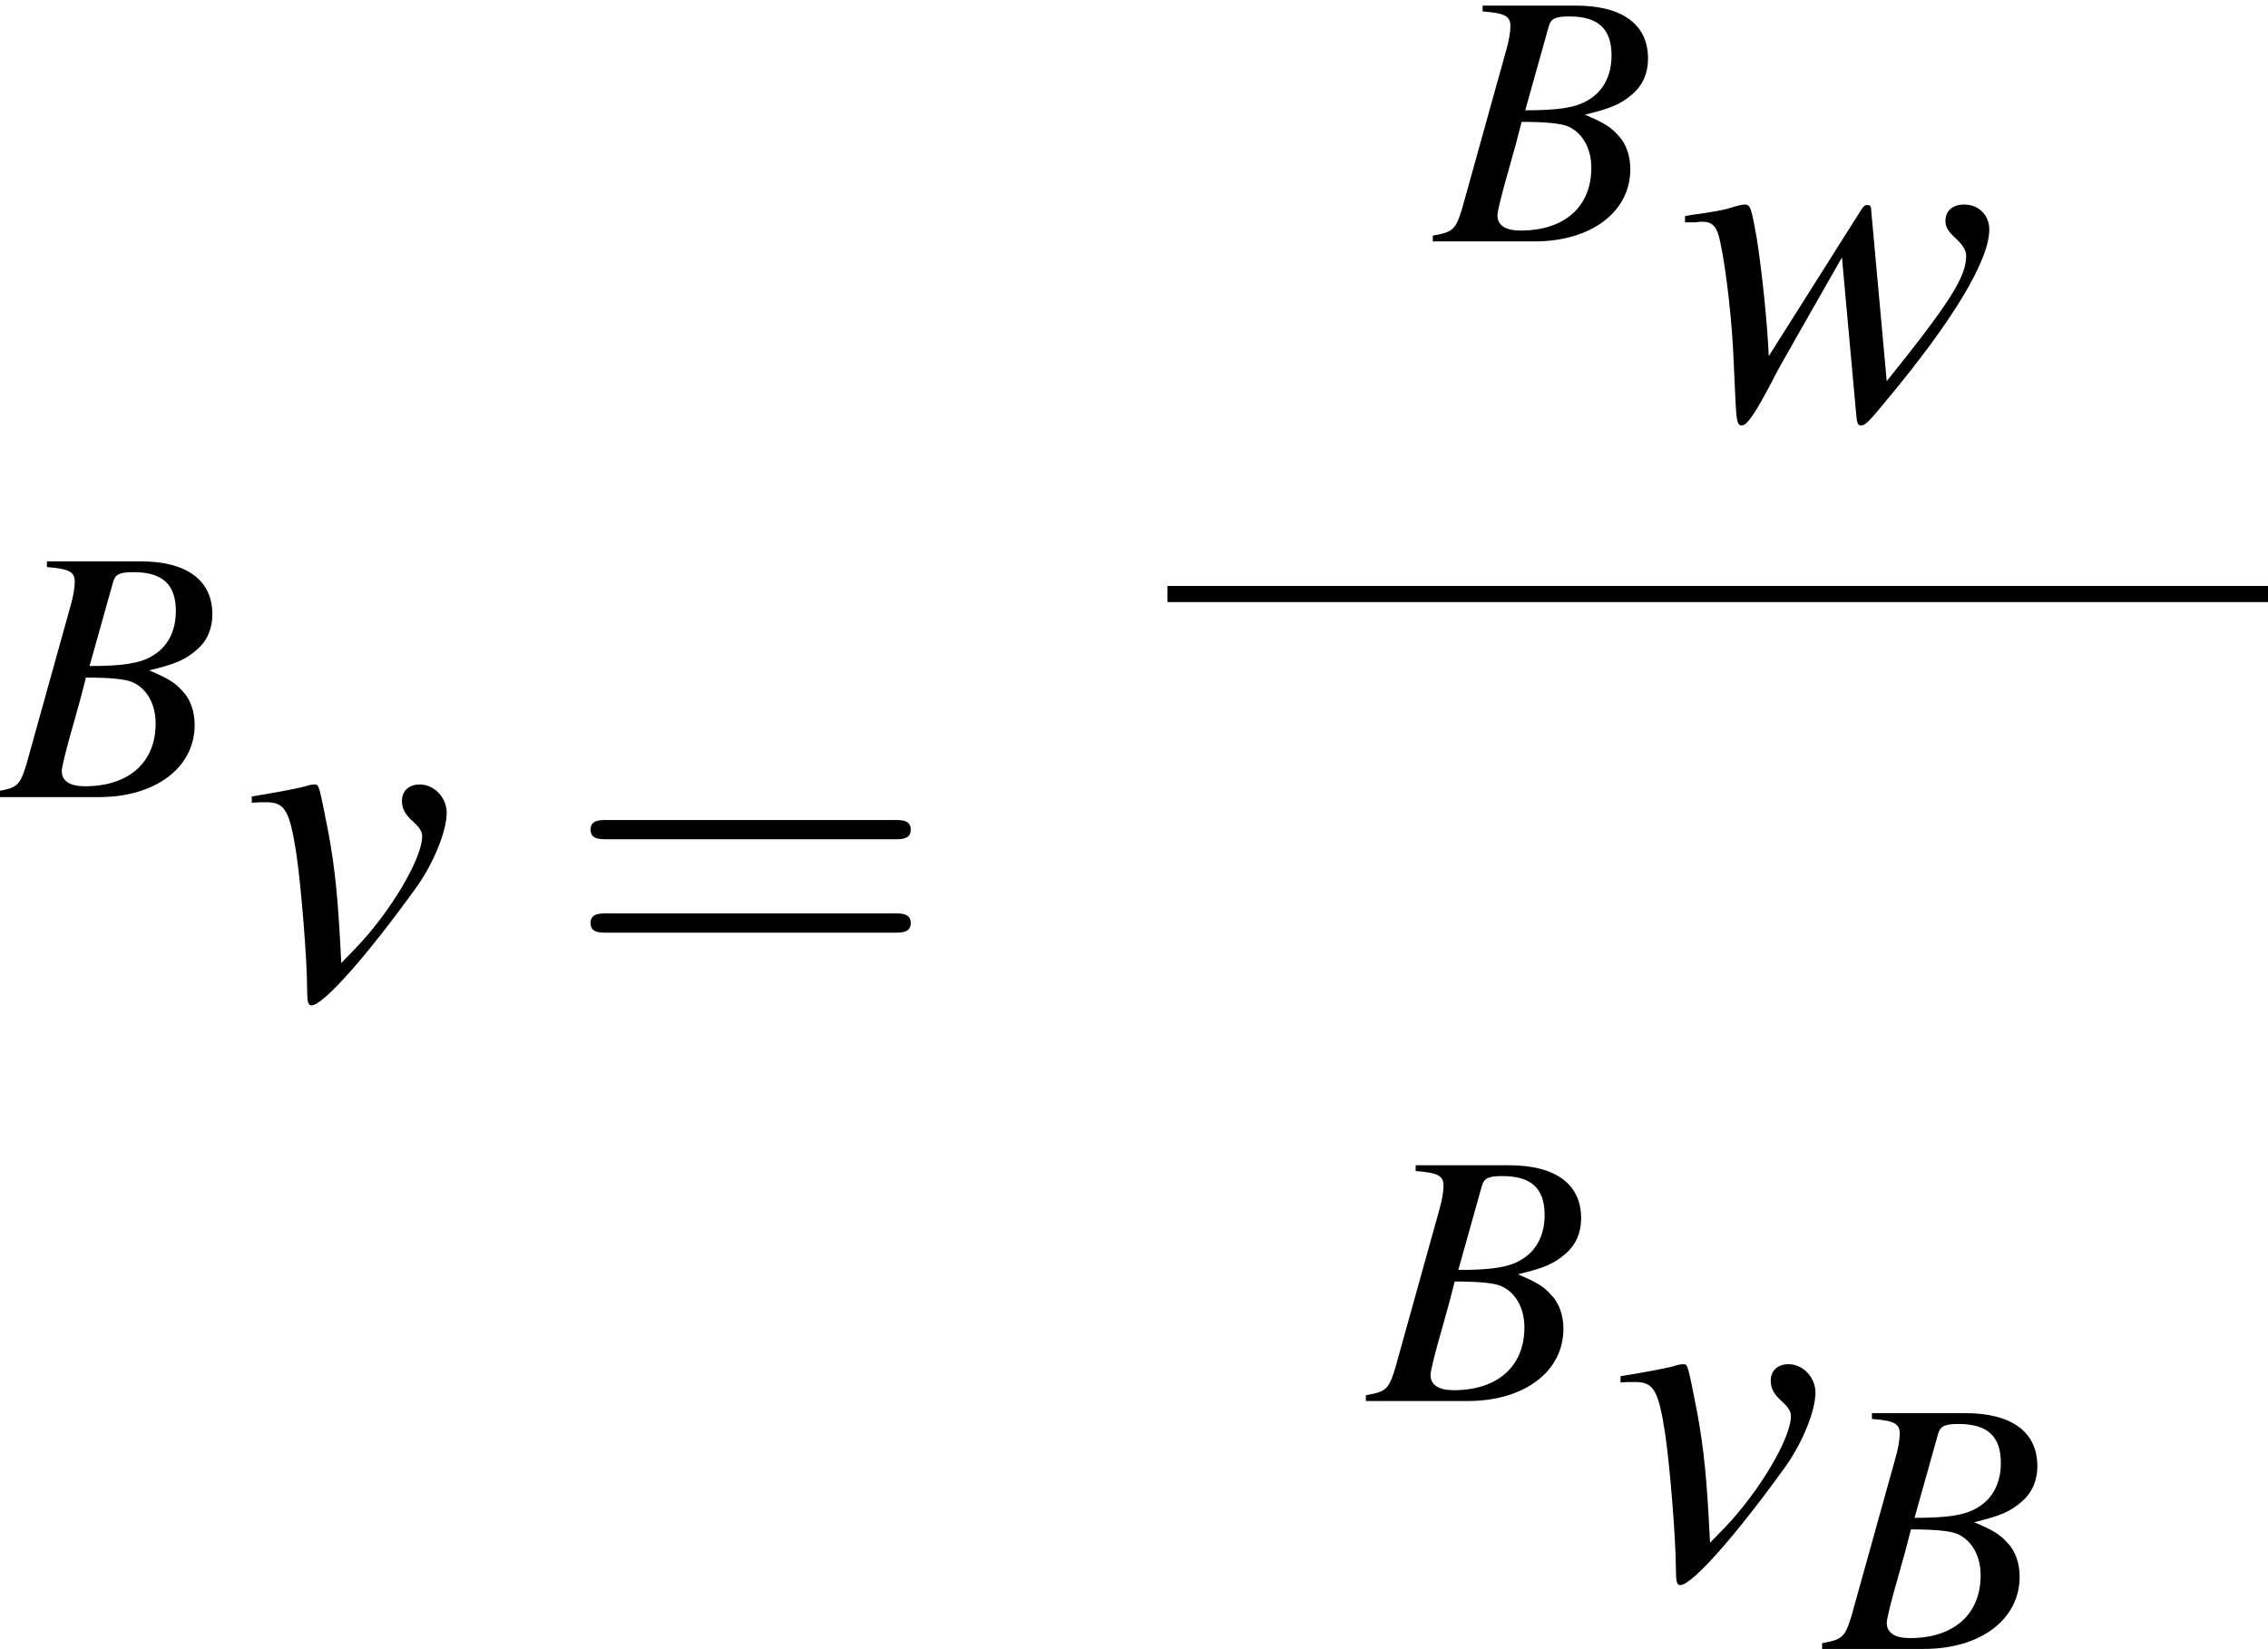 <?xml version='1.0' encoding='UTF-8'?>
<!-- This file was generated by dvisvgm 2.11.1 -->
<svg version='1.1' xmlns='http://www.w3.org/2000/svg' xmlns:xlink='http://www.w3.org/1999/xlink' width='56.1pt' height='40.794pt' viewBox='205.076 66.597 56.1 40.794'>
<defs>
<path id='g11-61' d='M8.183-3.895C8.361-3.895 8.587-3.895 8.587-4.133S8.361-4.371 8.194-4.371H1.06C.893-4.371 .667-4.371 .667-4.133S.893-3.895 1.072-3.895H8.183ZM8.194-1.584C8.361-1.584 8.587-1.584 8.587-1.822S8.361-2.061 8.183-2.061H1.072C.893-2.061 .667-2.061 .667-1.822S.893-1.584 1.06-1.584H8.194Z'/>
<use id='g7-118' xlink:href='#g3-118' transform='scale(1.333)'/>
<use id='g7-119' xlink:href='#g3-119' transform='scale(1.333)'/>
<path id='g3-66' d='M-.071 0H2.448C3.85 0 4.815-.732 4.815-1.787C4.815-2.117 4.708-2.43 4.511-2.626C4.332-2.832 4.154-2.939 3.689-3.135C4.324-3.287 4.583-3.394 4.868-3.645C5.119-3.859 5.253-4.163 5.253-4.52C5.253-5.369 4.618-5.833 3.466-5.833H1.161V-5.69C1.715-5.646 1.849-5.574 1.849-5.324C1.849-5.19 1.813-4.967 1.751-4.752L.652-.804C.491-.286 .429-.232-.071-.143V0ZM2.126-2.957C2.707-2.957 3.082-2.921 3.26-2.85C3.627-2.698 3.85-2.305 3.85-1.822C3.85-.858 3.189-.268 2.099-.268C1.724-.268 1.528-.402 1.528-.643C1.528-.75 1.635-1.179 1.84-1.894C1.956-2.296 2.01-2.501 2.126-2.957ZM2.796-5.315C2.85-5.512 2.957-5.565 3.305-5.565C4.02-5.565 4.35-5.261 4.35-4.6C4.35-4.091 4.136-3.698 3.752-3.484C3.448-3.305 3.019-3.243 2.215-3.243L2.796-5.315Z'/>
<path id='g3-118' d='M.188-3.6C.286-3.609 .357-3.609 .456-3.609C.804-3.609 .893-3.457 1.018-2.635C1.108-2.019 1.215-.67 1.215-.152C1.215 .098 1.233 .161 1.295 .161C1.519 .161 2.349-.786 3.26-2.055C3.573-2.501 3.805-3.082 3.805-3.412C3.805-3.698 3.573-3.939 3.305-3.939C3.109-3.939 2.975-3.823 2.975-3.636C2.975-3.493 3.028-3.386 3.189-3.243C3.305-3.135 3.35-3.064 3.35-2.975C3.35-2.564 2.76-1.572 2.126-.911L1.849-.625C1.787-1.885 1.733-2.349 1.617-3.01C1.438-3.922 1.438-3.939 1.358-3.939C1.313-3.939 1.251-3.93 1.179-3.904C1.018-3.859 .527-3.77 .188-3.716V-3.6Z'/>
<path id='g3-119' d='M.143-3.609H.322C.331-3.609 .357-3.609 .402-3.618C.652-3.636 .741-3.546 .804-3.207C.911-2.698 1.018-1.751 1.045-1.045L1.081-.259C1.099 .089 1.117 .161 1.197 .161C1.295 .161 1.447-.063 1.769-.679C1.813-.777 1.992-1.09 2.26-1.563L3.055-2.957L3.314-.107C3.332 .134 3.35 .161 3.412 .161C3.484 .161 3.573 .071 3.814-.223C3.823-.232 3.859-.277 3.895-.322C5.11-1.778 5.789-2.903 5.789-3.475C5.789-3.743 5.592-3.939 5.324-3.939C5.11-3.939 4.976-3.823 4.976-3.636C4.976-3.52 5.02-3.448 5.163-3.314S5.36-3.091 5.36-2.984C5.36-2.599 5.056-2.117 3.886-.661L3.6-3.805C3.6-3.904 3.582-3.93 3.528-3.93C3.484-3.93 3.457-3.913 3.412-3.841L1.697-1.126C1.67-1.751 1.572-2.689 1.474-3.314C1.376-3.868 1.358-3.939 1.251-3.939C1.197-3.939 1.099-3.913 .983-3.877C.884-3.841 .67-3.805 .375-3.761C.339-3.761 .25-3.743 .143-3.725V-3.609Z'/>
</defs>
<g id='page1'>
<use x='205.076' y='86.317' xlink:href='#g3-66'/>
<use x='211.053' y='91.255' xlink:href='#g7-118'/>
<use x='219.017' y='91.255' xlink:href='#g11-61'/>
<use x='240.588' y='72.569' xlink:href='#g3-66'/>
<use x='246.565' y='76.908' xlink:href='#g7-119'/>
<rect x='233.952' y='81.093' height='.399' width='27.224'/>
<use x='238.933' y='101.258' xlink:href='#g3-66'/>
<use x='244.91' y='105.598' xlink:href='#g7-118'/>
<use x='250.218' y='107.391' xlink:href='#g3-66'/>
</g>
</svg>